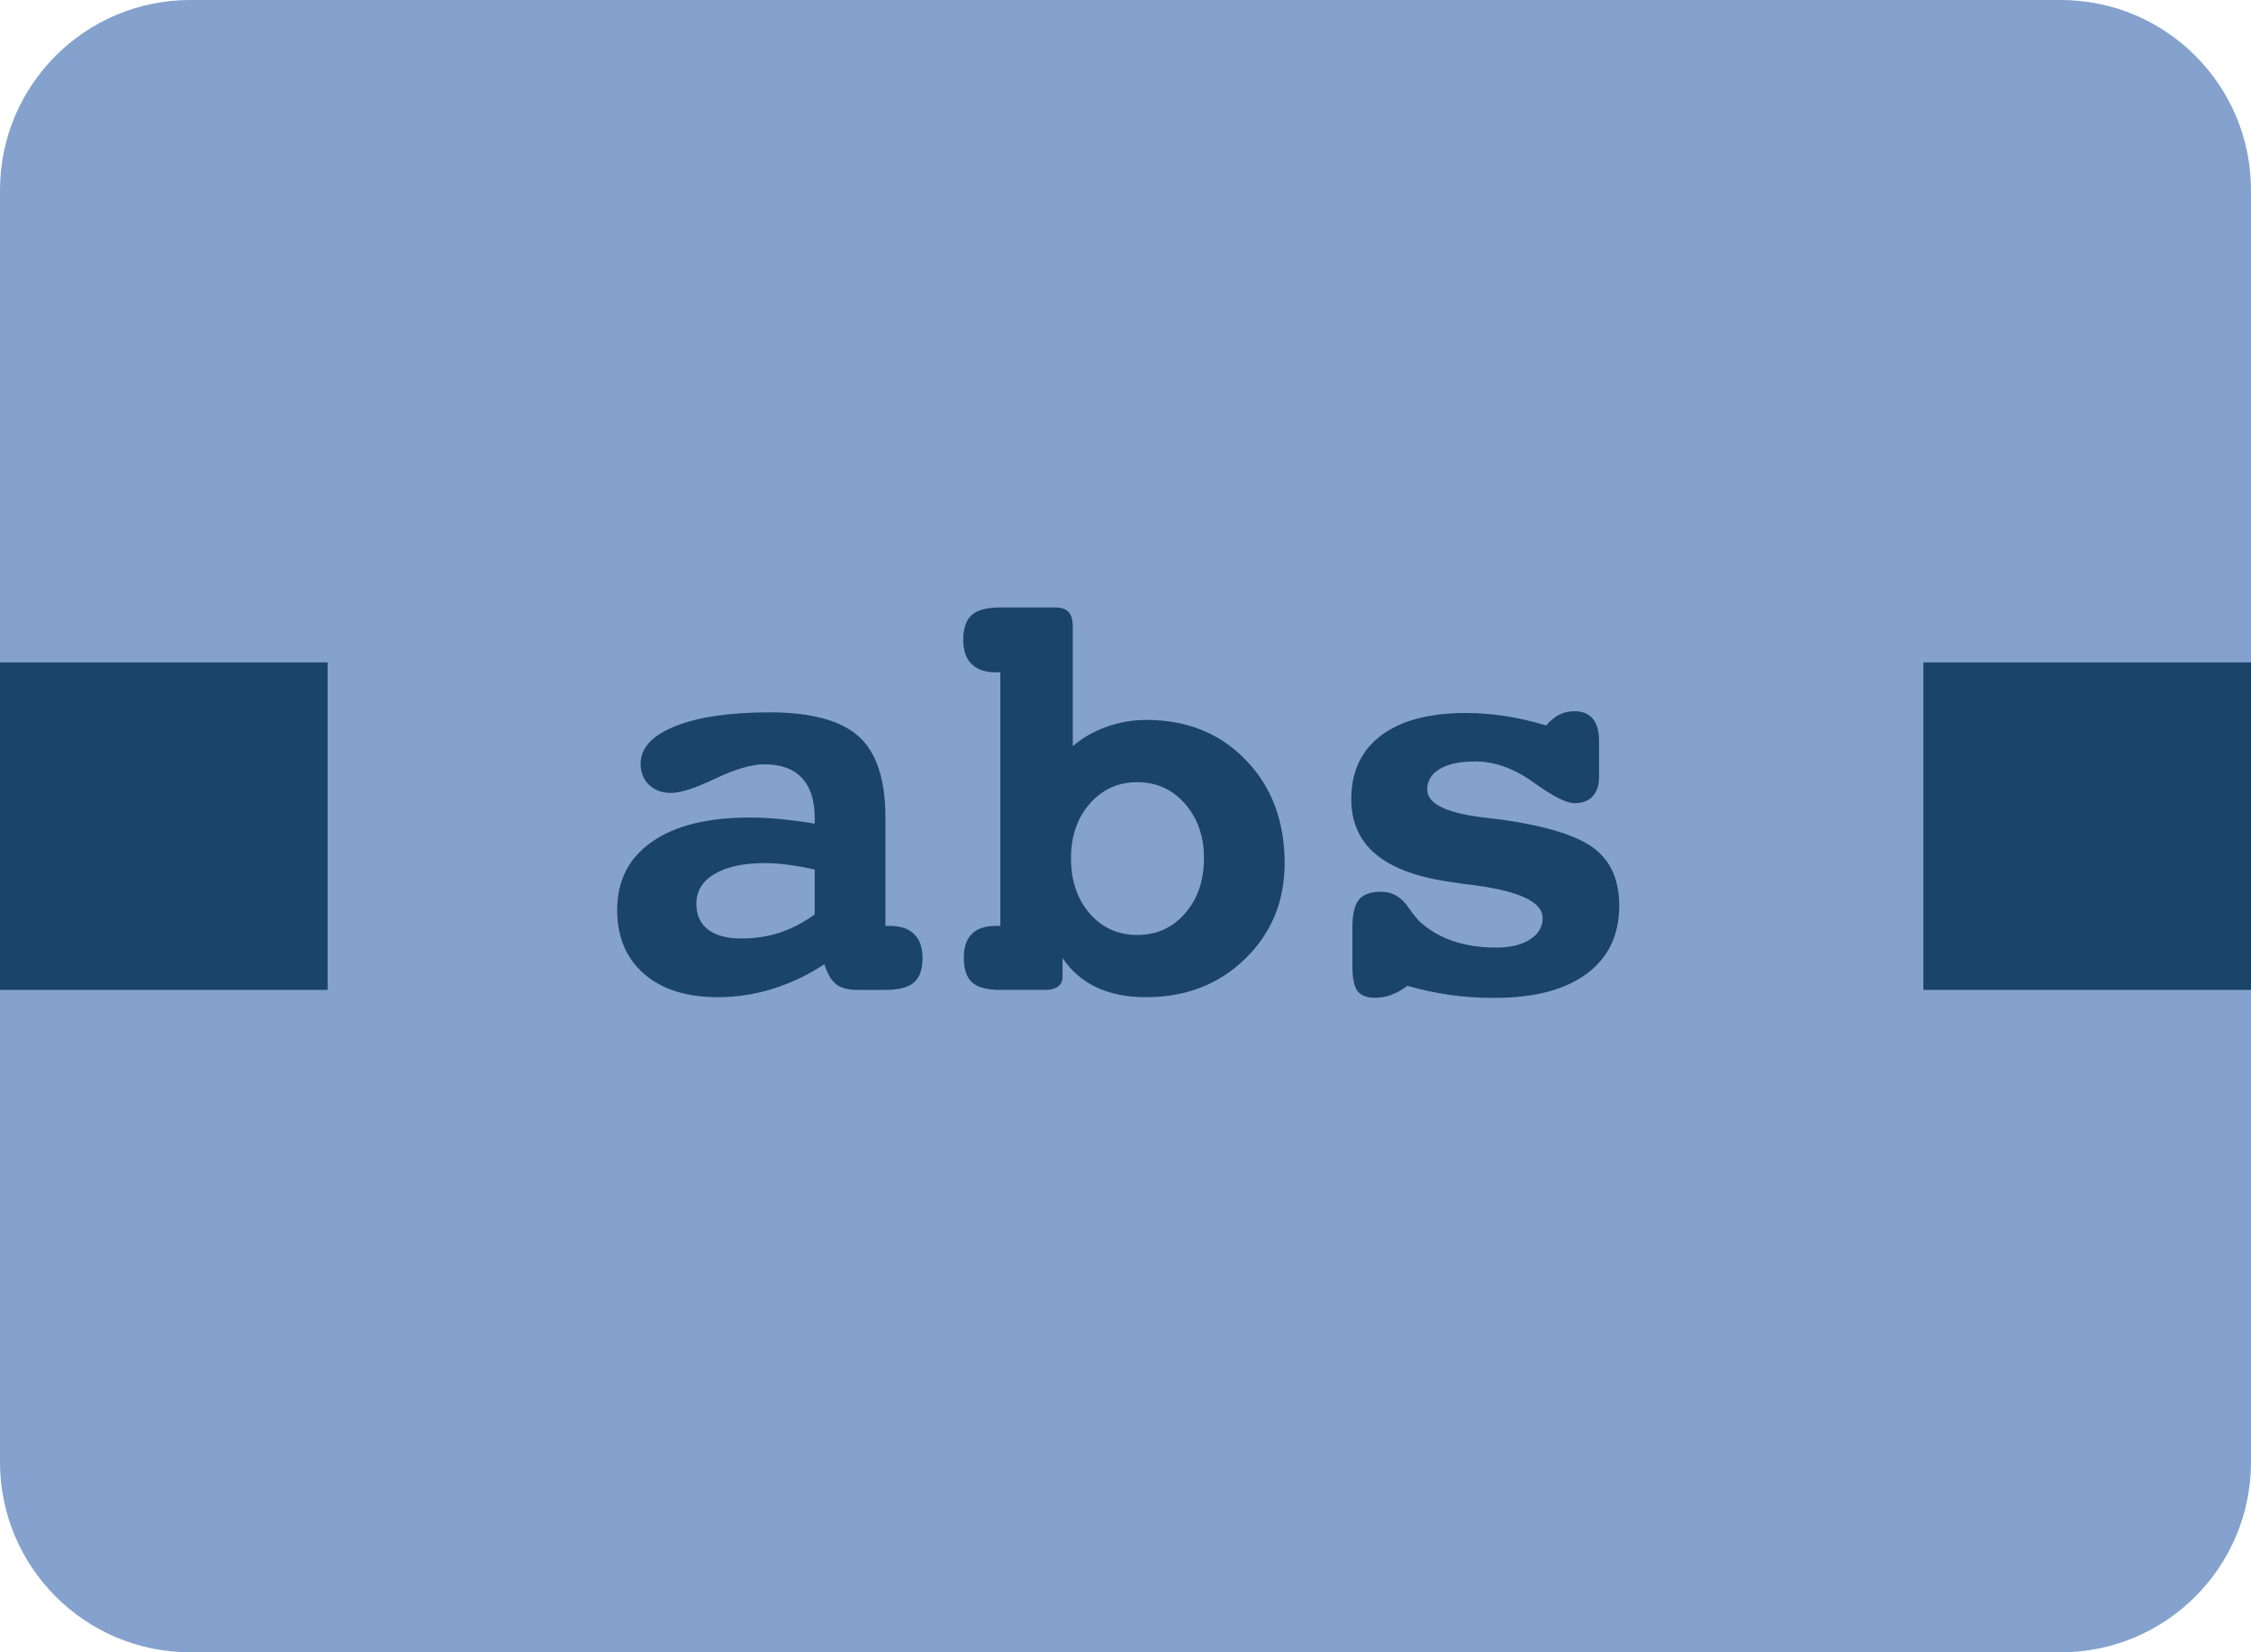 <?xml version="1.0" encoding="utf-8"?>
<!-- Generator: Adobe Illustrator 16.0.0, SVG Export Plug-In . SVG Version: 6.00 Build 0)  -->
<!DOCTYPE svg PUBLIC "-//W3C//DTD SVG 1.1//EN" "http://www.w3.org/Graphics/SVG/1.1/DTD/svg11.dtd">
<svg version="1.1" id="Layer_1" xmlns="http://www.w3.org/2000/svg" xmlns:xlink="http://www.w3.org/1999/xlink" x="0px" y="0px"
	 width="78.988px" height="57.987px" viewBox="0 0 78.988 57.987" enable-background="new 0 0 78.988 57.987" xml:space="preserve">
<g>
	<g>
		<path fill="#84A2CD" d="M78.988,51.312c0,3.688-2.988,6.676-6.676,6.676H6.676C2.989,57.987,0,54.999,0,51.312V6.676
			C0,2.989,2.989,0,6.676,0h65.636C76,0,78.988,2.989,78.988,6.676V51.312z"/>
		<rect y="23.247" fill="#1B446B" width="11.496" height="11.494"/>
		<rect x="67.492" y="23.247" fill="#1B446B" width="11.496" height="11.494"/>
	</g>
</g>
<g>
	<path fill="#1B446B" d="M31.071,32.495h0.164c0.369,0,0.651,0.098,0.846,0.293c0.195,0.193,0.292,0.473,0.292,0.835
		c0,0.396-0.101,0.683-0.302,0.856c-0.202,0.174-0.535,0.262-1,0.262h-0.964c-0.342,0-0.597-0.065-0.764-0.195
		c-0.168-0.13-0.306-0.365-0.416-0.707c-0.567,0.375-1.169,0.662-1.805,0.861c-0.636,0.197-1.278,0.297-1.928,0.297
		c-1.101,0-1.965-0.273-2.594-0.82s-0.943-1.295-0.943-2.246c0-1.025,0.407-1.821,1.22-2.389s1.955-0.851,3.425-0.851
		c0.328,0,0.677,0.017,1.046,0.051s0.783,0.089,1.241,0.164v-0.195c0-0.615-0.148-1.083-0.446-1.405
		c-0.297-0.321-0.736-0.482-1.317-0.482c-0.451,0-1.027,0.167-1.728,0.502c-0.701,0.335-1.215,0.502-1.543,0.502
		c-0.321,0-0.581-0.094-0.779-0.282c-0.198-0.188-0.297-0.436-0.297-0.743c0-0.554,0.405-0.993,1.215-1.317
		C24.503,25.162,25.605,25,27,25c1.456,0,2.499,0.28,3.127,0.841s0.943,1.511,0.943,2.851V32.495z M28.589,30.517
		c-0.342-0.076-0.656-0.132-0.943-0.17c-0.287-0.037-0.554-0.057-0.8-0.057c-0.752,0-1.342,0.127-1.769,0.38
		c-0.428,0.253-0.641,0.602-0.641,1.046c0,0.396,0.137,0.699,0.41,0.908c0.273,0.208,0.667,0.312,1.179,0.312
		c0.472,0,0.916-0.068,1.333-0.205s0.827-0.35,1.23-0.637V30.517z"/>
	<path fill="#1B446B" d="M37.644,26.189c0.328-0.287,0.718-0.513,1.169-0.677s0.923-0.246,1.416-0.246c1.422,0,2.585,0.47,3.49,1.41
		c0.906,0.94,1.359,2.145,1.359,3.614c0,1.34-0.461,2.46-1.385,3.359c-0.922,0.898-2.084,1.348-3.486,1.348
		c-0.663,0-1.239-0.115-1.727-0.344c-0.489-0.229-0.887-0.572-1.195-1.03V34.3c0,0.137-0.053,0.244-0.159,0.322
		c-0.106,0.08-0.255,0.119-0.446,0.119h-1.579c-0.465,0-0.795-0.088-0.989-0.262c-0.195-0.174-0.292-0.467-0.292-0.877
		c0-0.362,0.094-0.637,0.282-0.826c0.188-0.188,0.467-0.281,0.836-0.281h0.164v-8.9h-0.164c-0.369,0-0.651-0.097-0.846-0.292
		c-0.195-0.194-0.292-0.477-0.292-0.846c0-0.403,0.099-0.694,0.297-0.872s0.533-0.267,1.005-0.267h1.917
		c0.219,0,0.377,0.053,0.477,0.159c0.099,0.106,0.148,0.279,0.148,0.518V26.189z M39.91,27.45c-0.67,0-1.225,0.251-1.667,0.753
		c-0.44,0.503-0.661,1.14-0.661,1.913c0,0.793,0.219,1.441,0.656,1.943s0.995,0.754,1.671,0.754s1.236-0.254,1.676-0.76
		c0.441-0.506,0.662-1.151,0.662-1.938c0-0.766-0.223-1.401-0.666-1.907C41.136,27.703,40.58,27.45,39.91,27.45z"/>
	<path fill="#1B446B" d="M49.384,34.597c-0.178,0.137-0.361,0.242-0.549,0.312c-0.188,0.072-0.381,0.108-0.579,0.108
		c-0.294,0-0.501-0.079-0.62-0.235c-0.12-0.158-0.18-0.451-0.18-0.883v-1.363c0-0.451,0.075-0.771,0.226-0.959
		c0.15-0.188,0.41-0.281,0.779-0.281c0.403,0,0.731,0.194,0.984,0.584c0.15,0.212,0.276,0.369,0.38,0.472
		c0.334,0.301,0.725,0.526,1.168,0.677c0.445,0.15,0.951,0.226,1.518,0.226c0.492,0,0.886-0.096,1.18-0.287s0.441-0.44,0.441-0.749
		c0-0.553-0.79-0.936-2.369-1.148c-0.349-0.041-0.622-0.078-0.82-0.112c-1.189-0.164-2.074-0.487-2.656-0.97
		c-0.58-0.481-0.871-1.129-0.871-1.942c0-0.964,0.349-1.709,1.046-2.235s1.692-0.79,2.983-0.79c0.445,0,0.9,0.036,1.369,0.107
		c0.469,0.072,0.949,0.183,1.441,0.333c0.143-0.171,0.295-0.297,0.456-0.379c0.16-0.082,0.34-0.123,0.538-0.123
		c0.28,0,0.494,0.087,0.641,0.262c0.146,0.174,0.221,0.436,0.221,0.784v1.261c0,0.294-0.075,0.521-0.226,0.682
		s-0.362,0.241-0.636,0.241c-0.28,0-0.761-0.244-1.44-0.733c-0.681-0.489-1.362-0.733-2.046-0.733c-0.533,0-0.947,0.087-1.24,0.262
		c-0.295,0.174-0.441,0.415-0.441,0.723c0,0.479,0.615,0.8,1.846,0.964c0.355,0.041,0.636,0.075,0.841,0.103
		c1.545,0.226,2.606,0.562,3.184,1.01c0.577,0.449,0.866,1.113,0.866,1.995c0,1.032-0.381,1.831-1.143,2.394
		c-0.763,0.564-1.844,0.847-3.246,0.847c-0.547,0-1.072-0.036-1.578-0.108C50.345,34.839,49.856,34.733,49.384,34.597z"/>
</g>
</svg>
